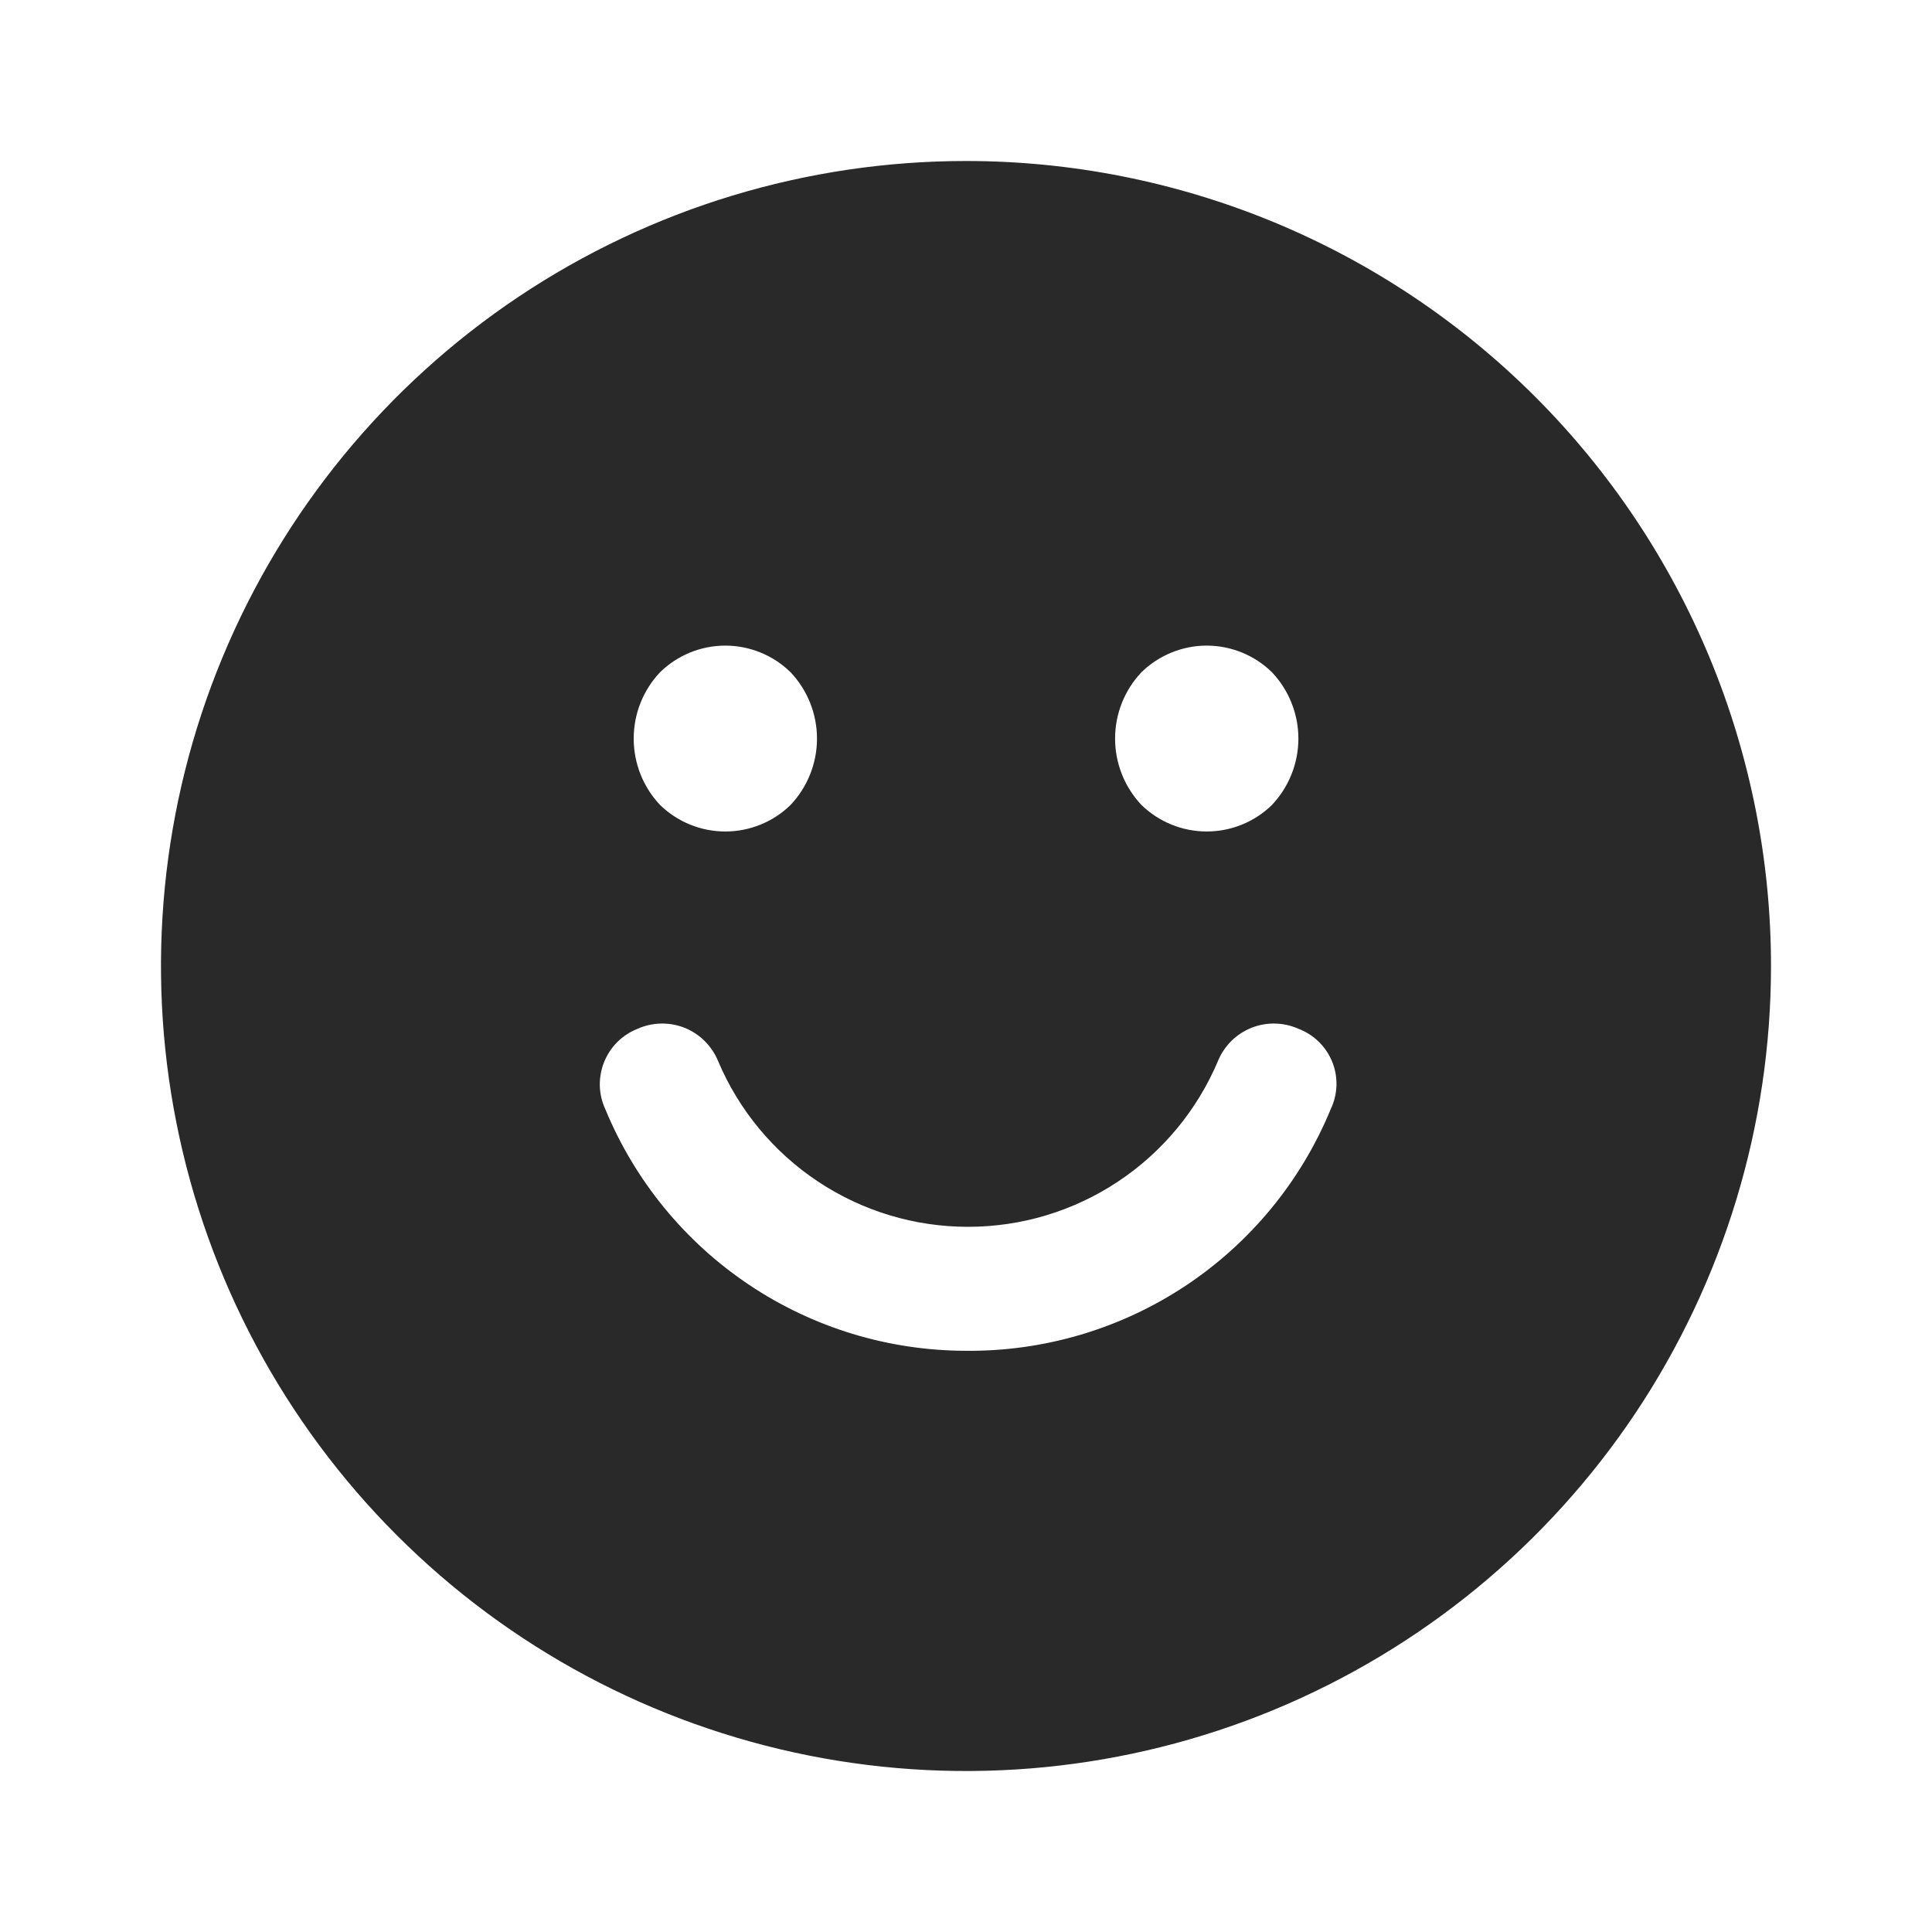 <svg width="24" height="24" viewBox="0 0 24 24" fill="none" xmlns="http://www.w3.org/2000/svg">
<path fill-rule="evenodd" clip-rule="evenodd" d="M6.444 3.685C8.089 2.586 10.022 2 12 2C13.313 2 14.614 2.259 15.827 2.761C17.04 3.264 18.142 4 19.071 4.929C20 5.858 20.736 6.96 21.239 8.173C21.741 9.386 22 10.687 22 12C22 13.978 21.413 15.911 20.315 17.556C19.216 19.2 17.654 20.482 15.827 21.239C14 21.996 11.989 22.194 10.049 21.808C8.109 21.422 6.327 20.47 4.929 19.071C3.53 17.672 2.578 15.891 2.192 13.951C1.806 12.011 2.004 10 2.761 8.173C3.518 6.346 4.8 4.784 6.444 3.685ZM7.872 9.175C7.872 9.482 7.989 9.777 8.2 10C8.417 10.211 8.707 10.329 9.01 10.329C9.313 10.329 9.604 10.211 9.82 10C10.031 9.777 10.149 9.482 10.149 9.175C10.149 8.868 10.031 8.573 9.82 8.35C9.604 8.139 9.313 8.02 9.01 8.02C8.707 8.02 8.417 8.139 8.2 8.35C7.989 8.573 7.872 8.868 7.872 9.175ZM14.18 10C13.969 9.777 13.852 9.482 13.852 9.175C13.852 8.868 13.969 8.573 14.18 8.35C14.397 8.139 14.688 8.02 14.99 8.02C15.293 8.02 15.584 8.139 15.8 8.35C16.011 8.573 16.129 8.868 16.129 9.175C16.129 9.482 16.011 9.777 15.8 10C15.584 10.211 15.293 10.329 14.99 10.329C14.688 10.329 14.397 10.211 14.18 10ZM9.305 15.96C10.102 16.494 11.04 16.779 12 16.78C12.968 16.789 13.917 16.509 14.725 15.974C15.532 15.439 16.161 14.675 16.53 13.78C16.574 13.689 16.598 13.589 16.602 13.488C16.605 13.387 16.588 13.286 16.55 13.192C16.512 13.098 16.456 13.013 16.383 12.942C16.311 12.871 16.225 12.816 16.13 12.78C16.038 12.739 15.939 12.717 15.839 12.715C15.738 12.713 15.639 12.731 15.545 12.768C15.452 12.806 15.367 12.861 15.296 12.932C15.225 13.003 15.168 13.087 15.13 13.18C14.872 13.791 14.44 14.312 13.888 14.678C13.336 15.045 12.688 15.24 12.025 15.24C11.362 15.24 10.714 15.045 10.162 14.678C9.61 14.312 9.178 13.791 8.92 13.18C8.882 13.087 8.825 13.003 8.754 12.932C8.683 12.861 8.598 12.806 8.505 12.768C8.411 12.731 8.312 12.713 8.211 12.715C8.111 12.717 8.012 12.739 7.92 12.78C7.826 12.817 7.741 12.873 7.669 12.944C7.598 13.015 7.542 13.1 7.504 13.194C7.467 13.287 7.449 13.388 7.451 13.488C7.454 13.589 7.477 13.688 7.52 13.78C7.886 14.667 8.507 15.426 9.305 15.96Z" fill="#292929"/>
</svg>
